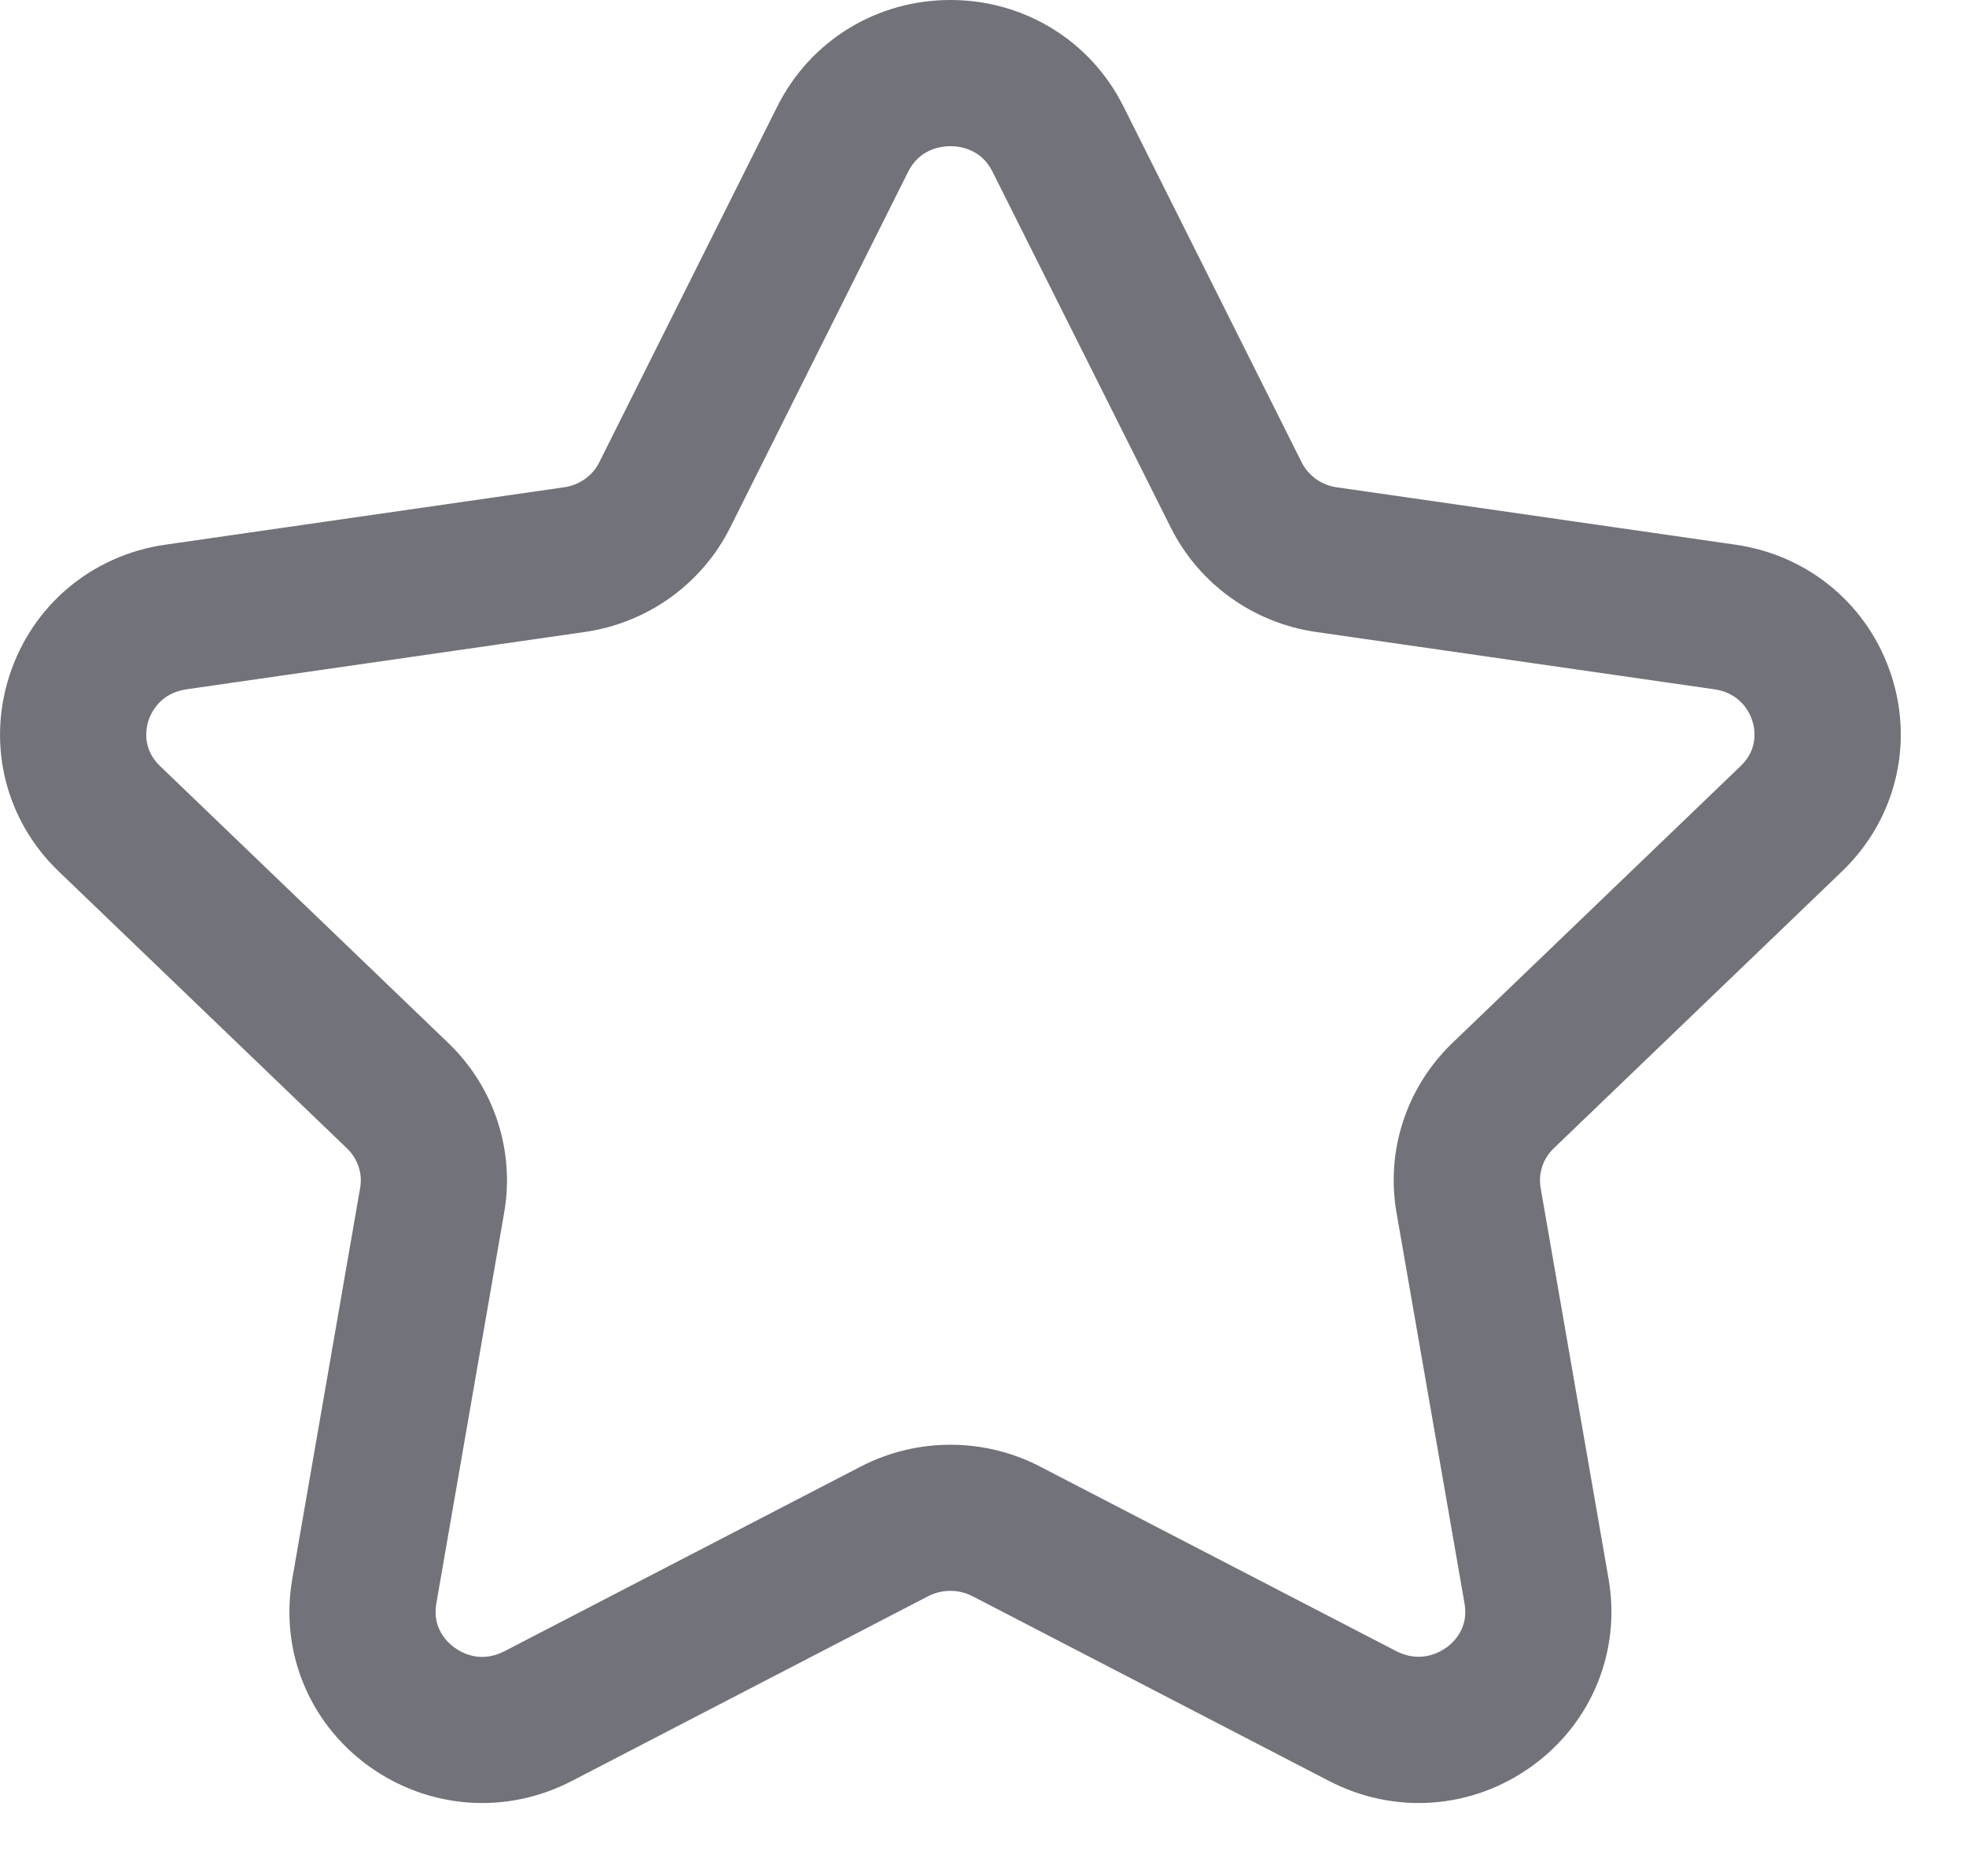 <svg width="22" height="21" viewBox="0 0 22 21" fill="none" xmlns="http://www.w3.org/2000/svg">
<path fill-rule="evenodd" clip-rule="evenodd" d="M10.635 1.636C10.536 1.636 10.291 1.663 10.162 1.923L8.17 5.906C7.855 6.535 7.247 6.972 6.545 7.073L2.086 7.715C1.791 7.758 1.691 7.976 1.66 8.067C1.633 8.156 1.589 8.381 1.792 8.575L5.016 11.673C5.53 12.167 5.764 12.879 5.641 13.576L4.882 17.95C4.835 18.224 5.007 18.383 5.083 18.438C5.164 18.499 5.38 18.62 5.647 18.48L9.634 16.413C10.262 16.089 11.01 16.089 11.636 16.413L15.622 18.479C15.891 18.618 16.107 18.497 16.188 18.438C16.265 18.383 16.436 18.224 16.389 17.95L15.628 13.576C15.505 12.879 15.739 12.167 16.253 11.673L19.477 8.575C19.681 8.381 19.637 8.155 19.609 8.067C19.58 7.976 19.479 7.758 19.185 7.715L14.726 7.073C14.024 6.972 13.417 6.535 13.101 5.904L11.107 1.923C10.979 1.663 10.734 1.636 10.635 1.636ZM5.396 20.18C4.946 20.18 4.498 20.038 4.115 19.759C3.454 19.274 3.13 18.475 3.271 17.67L4.03 13.296C4.059 13.133 4.003 12.968 3.883 12.853L0.659 9.755C0.065 9.187 -0.147 8.347 0.104 7.567C0.357 6.778 1.026 6.214 1.852 6.096L6.311 5.454C6.484 5.43 6.632 5.324 6.706 5.174L8.699 1.19C9.067 0.456 9.808 0 10.635 0C11.462 0 12.204 0.456 12.571 1.19L14.565 5.173C14.64 5.324 14.788 5.43 14.959 5.454L19.418 6.096C20.244 6.214 20.914 6.778 21.167 7.567C21.418 8.347 21.204 9.187 20.61 9.755L17.386 12.853C17.266 12.968 17.212 13.133 17.24 13.295L18 17.67C18.14 18.476 17.816 19.275 17.154 19.759C16.483 20.25 15.609 20.317 14.868 19.931L10.884 17.866C10.728 17.785 10.541 17.785 10.385 17.866L6.401 19.932C6.082 20.098 5.739 20.18 5.396 20.18Z" fill="#71727A"/>
</svg>
